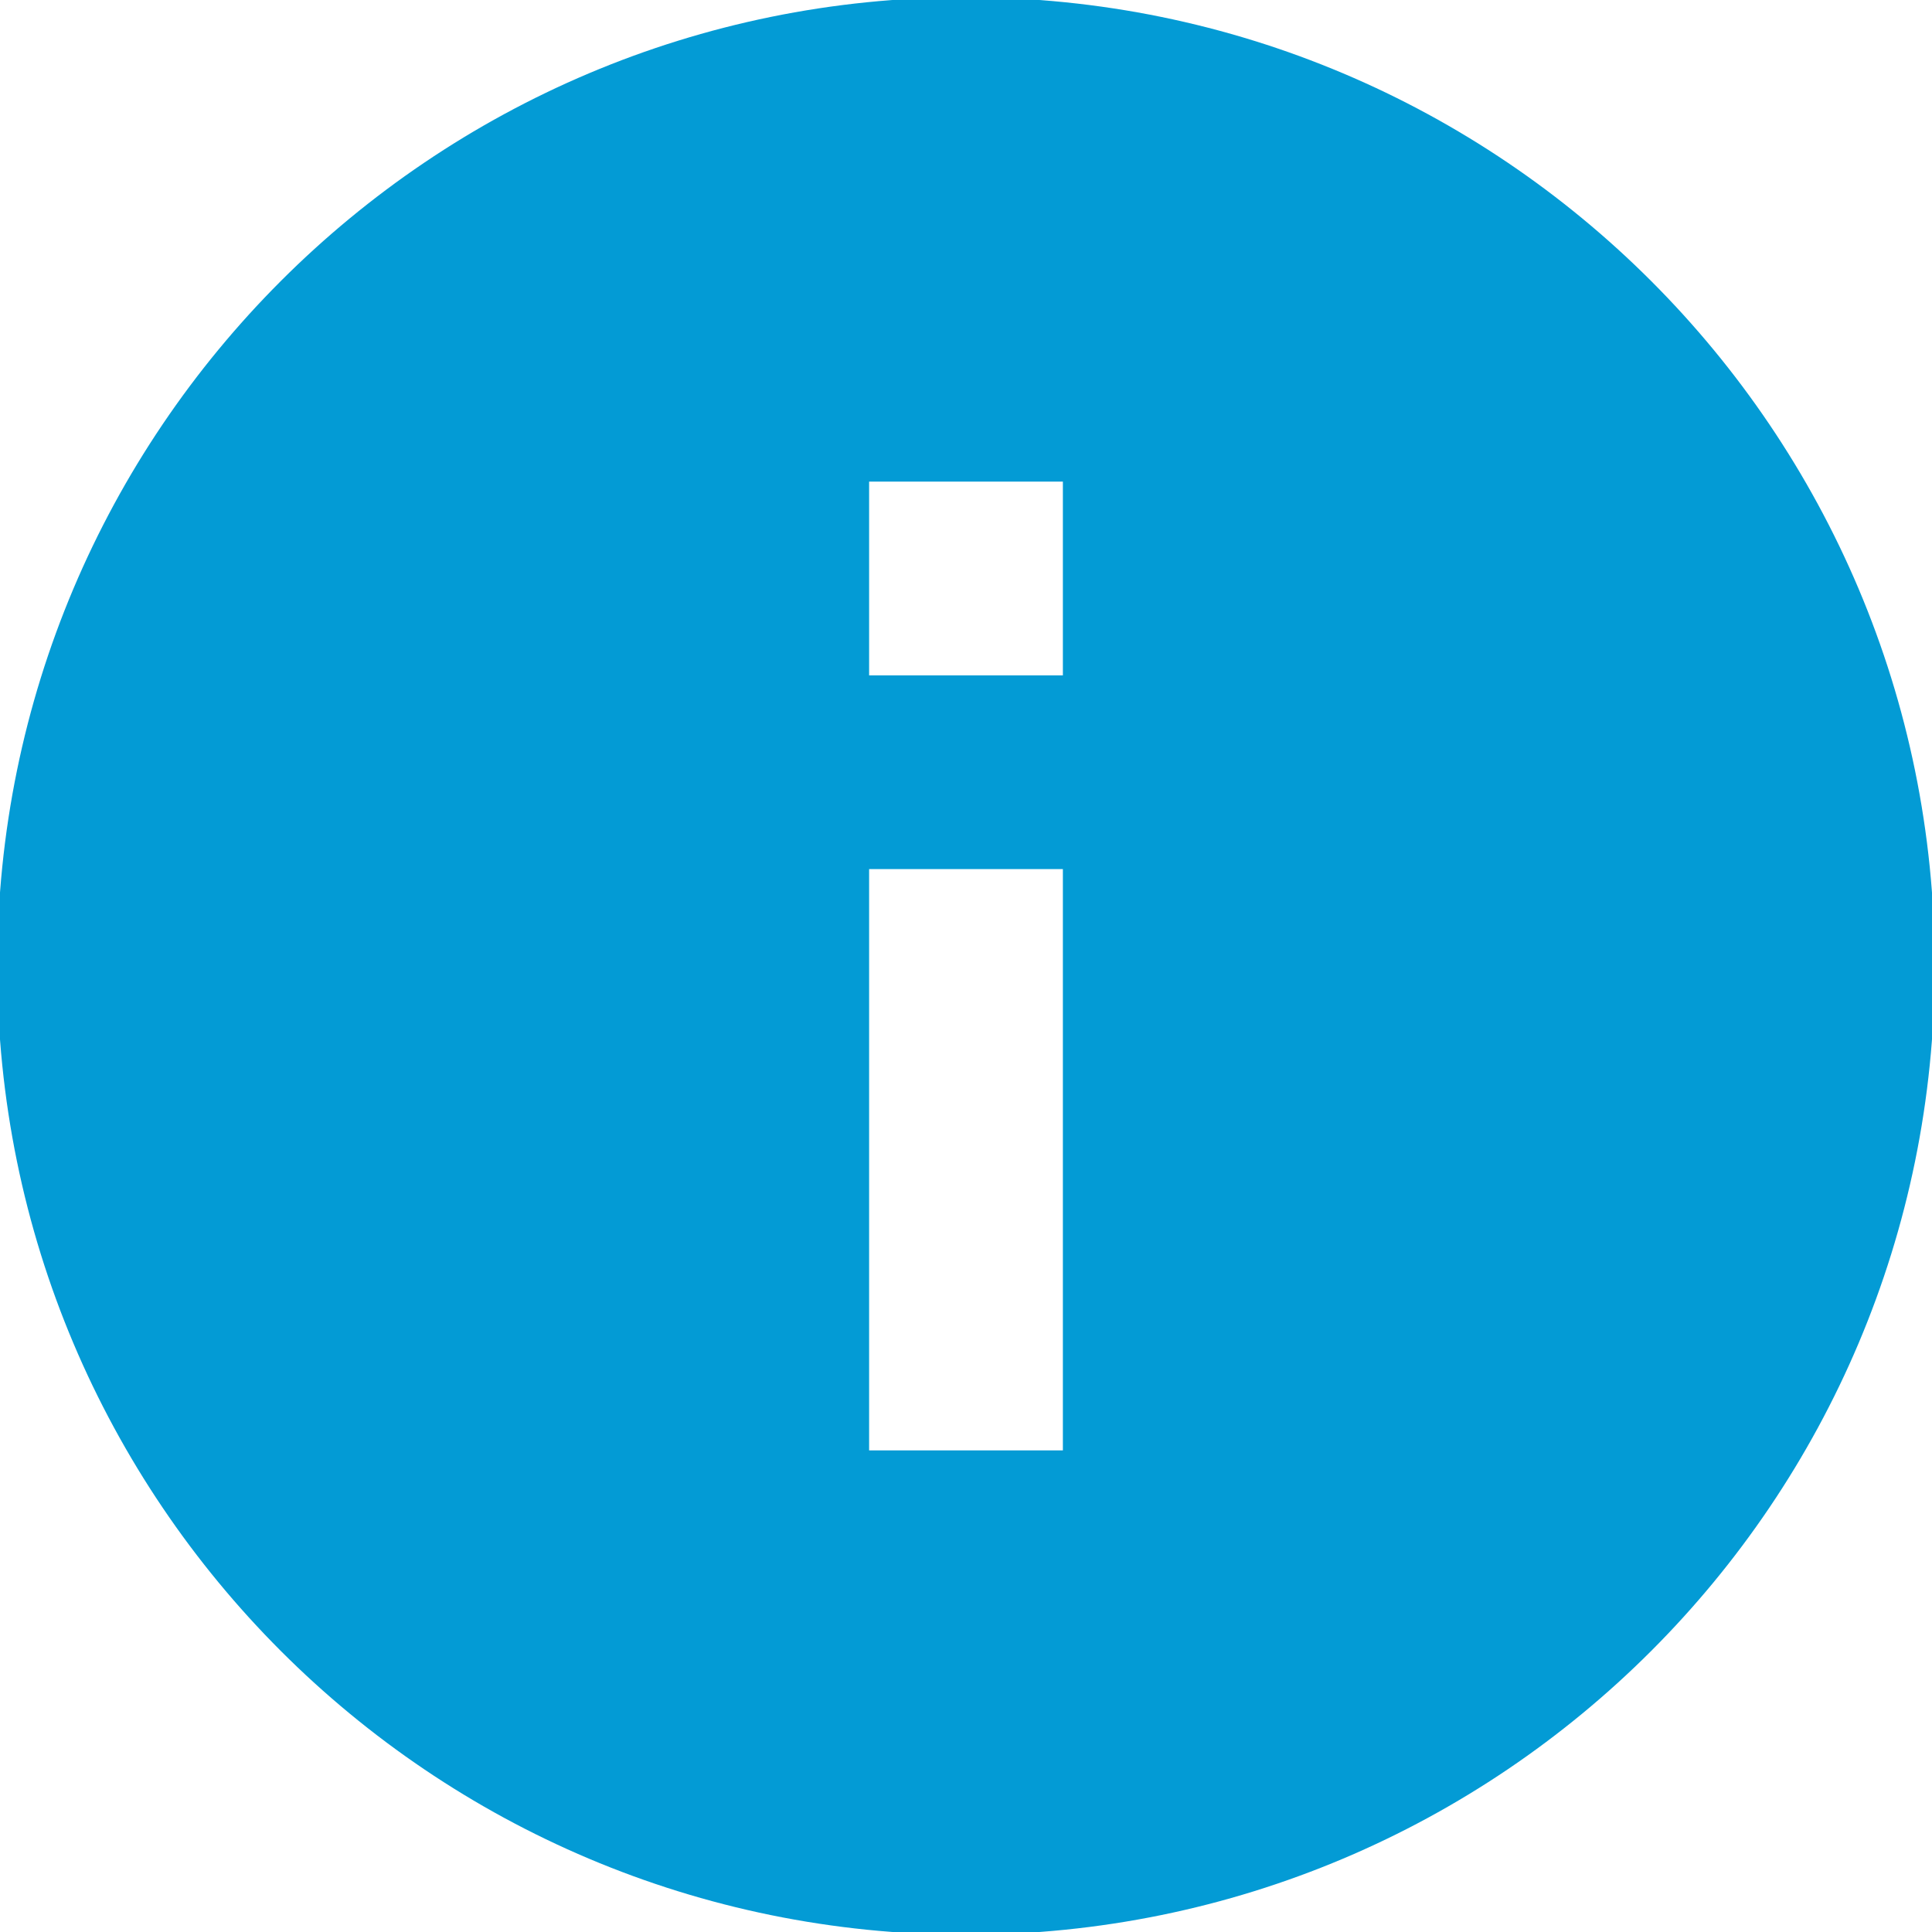 <?xml version="1.0" encoding="UTF-8" standalone="no"?>
<svg
   xmlns:dc="http://purl.org/dc/elements/1.1/"
   xmlns:cc="http://creativecommons.org/ns#"
   xmlns:rdf="http://www.w3.org/1999/02/22-rdf-syntax-ns#"
   xmlns:svg="http://www.w3.org/2000/svg"
   xmlns="http://www.w3.org/2000/svg"
   xmlns:sodipodi="http://sodipodi.sourceforge.net/DTD/sodipodi-0.dtd"
   xmlns:inkscape="http://www.inkscape.org/namespaces/inkscape"
   height="48"
   viewBox="0 0 48 48"
   width="48"
   id="svg2"
   version="1.1"
   inkscape:version="0.91 r13725"
   sodipodi:docname="info.svg">
  <defs
     id="defs10" />
  <sodipodi:namedview
     pagecolor="#ffffff"
     bordercolor="#666666"
     borderopacity="1"
     objecttolerance="10"
     gridtolerance="10"
     guidetolerance="10"
     inkscape:pageopacity="0"
     inkscape:pageshadow="2"
     inkscape:window-width="1366"
     inkscape:window-height="706"
     id="namedview8"
     showgrid="false"
     inkscape:zoom="4.9166667"
     inkscape:cx="-8.7457627"
     inkscape:cy="24.828087"
     inkscape:window-x="-8"
     inkscape:window-y="-8"
     inkscape:window-maximized="1"
     inkscape:current-layer="svg2" />
  <path
     d="M0 0h48v48h-48z"
     fill="none"
     id="path4" />
  <path
     d="M 24,-0.068 C 10.703,-0.068 -0.068,10.703 -0.068,24 -0.068,37.297 10.703,48.068 24,48.068 37.297,48.068 48.068,37.297 48.068,24 48.068,10.703 37.297,-0.068 24,-0.068 Z m 2.407,36.102 -4.814,0 0,-14.441 4.814,0 0,14.441 z m 0,-19.254 -4.814,0 0,-4.814 4.814,0 0,4.814 z"
     id="path6"
     style="fill:#039bd5;fill-opacity:1;stroke:none;stroke-opacity:1"
     inkscape:connector-curvature="0" />
</svg>
